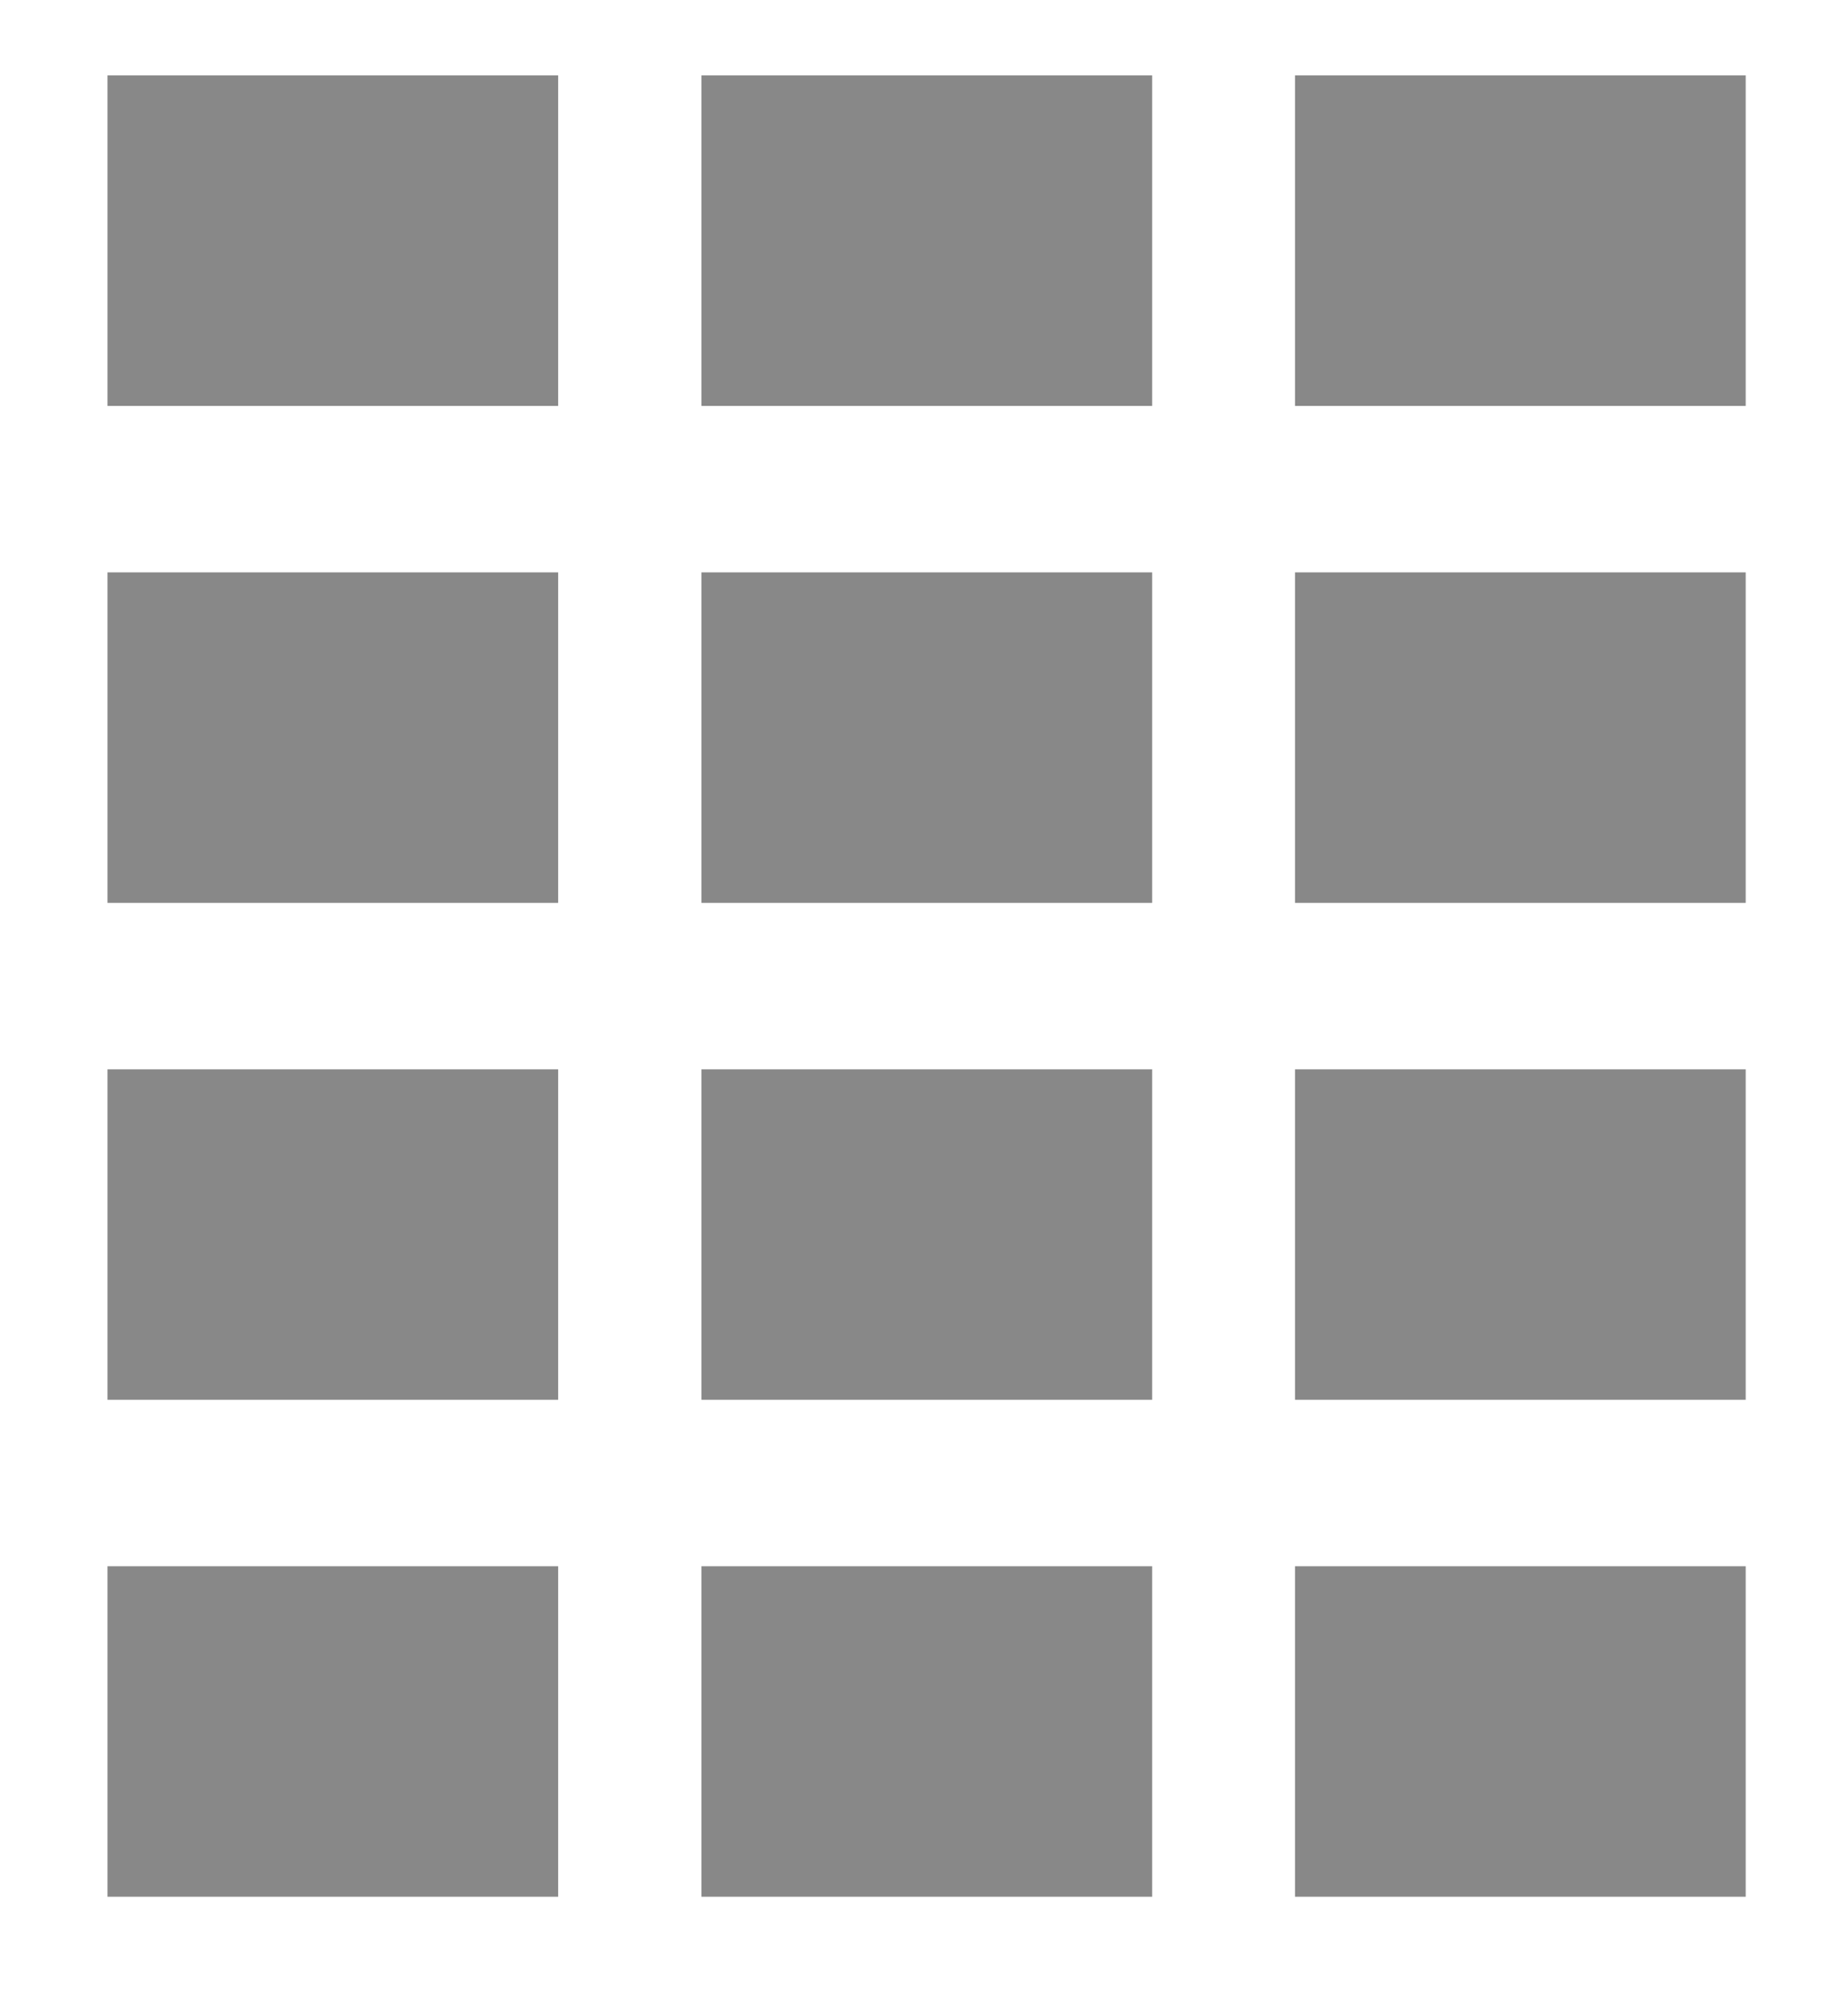 <?xml version="1.0" encoding="utf-8"?>
<!-- Generator: Adobe Illustrator 24.2.1, SVG Export Plug-In . SVG Version: 6.00 Build 0)  -->
<svg version="1.1" id="Layer_1" xmlns="http://www.w3.org/2000/svg" xmlns:xlink="http://www.w3.org/1999/xlink" x="0px" y="0px"
	 viewBox="0 0 392 424" style="enable-background:new 0 0 392 424;" xml:space="preserve">
<style type="text/css">
	.st0{fill:#888888;}
</style>
<rect x="274.7" y="16" class="st0" width="95.6" height="70.1"/>
<rect x="274.7" y="121.4" class="st0" width="95.6" height="70.1"/>
<rect x="274.7" y="226.8" class="st0" width="95.6" height="70.1"/>
<rect x="148.8" y="16" class="st0" width="95.6" height="70.1"/>
<rect x="148.8" y="121.4" class="st0" width="95.6" height="70.1"/>
<rect x="148.8" y="226.8" class="st0" width="95.6" height="70.1"/>
<rect x="22.8" y="16" class="st0" width="95.6" height="70.1"/>
<rect x="22.8" y="121.4" class="st0" width="95.6" height="70.1"/>
<rect x="22.8" y="226.8" class="st0" width="95.6" height="70.1"/>
<rect x="274.7" y="332.2" class="st0" width="95.6" height="70.1"/>
<rect x="148.8" y="332.2" class="st0" width="95.6" height="70.1"/>
<rect x="22.8" y="332.2" class="st0" width="95.6" height="70.1"/>
</svg>
